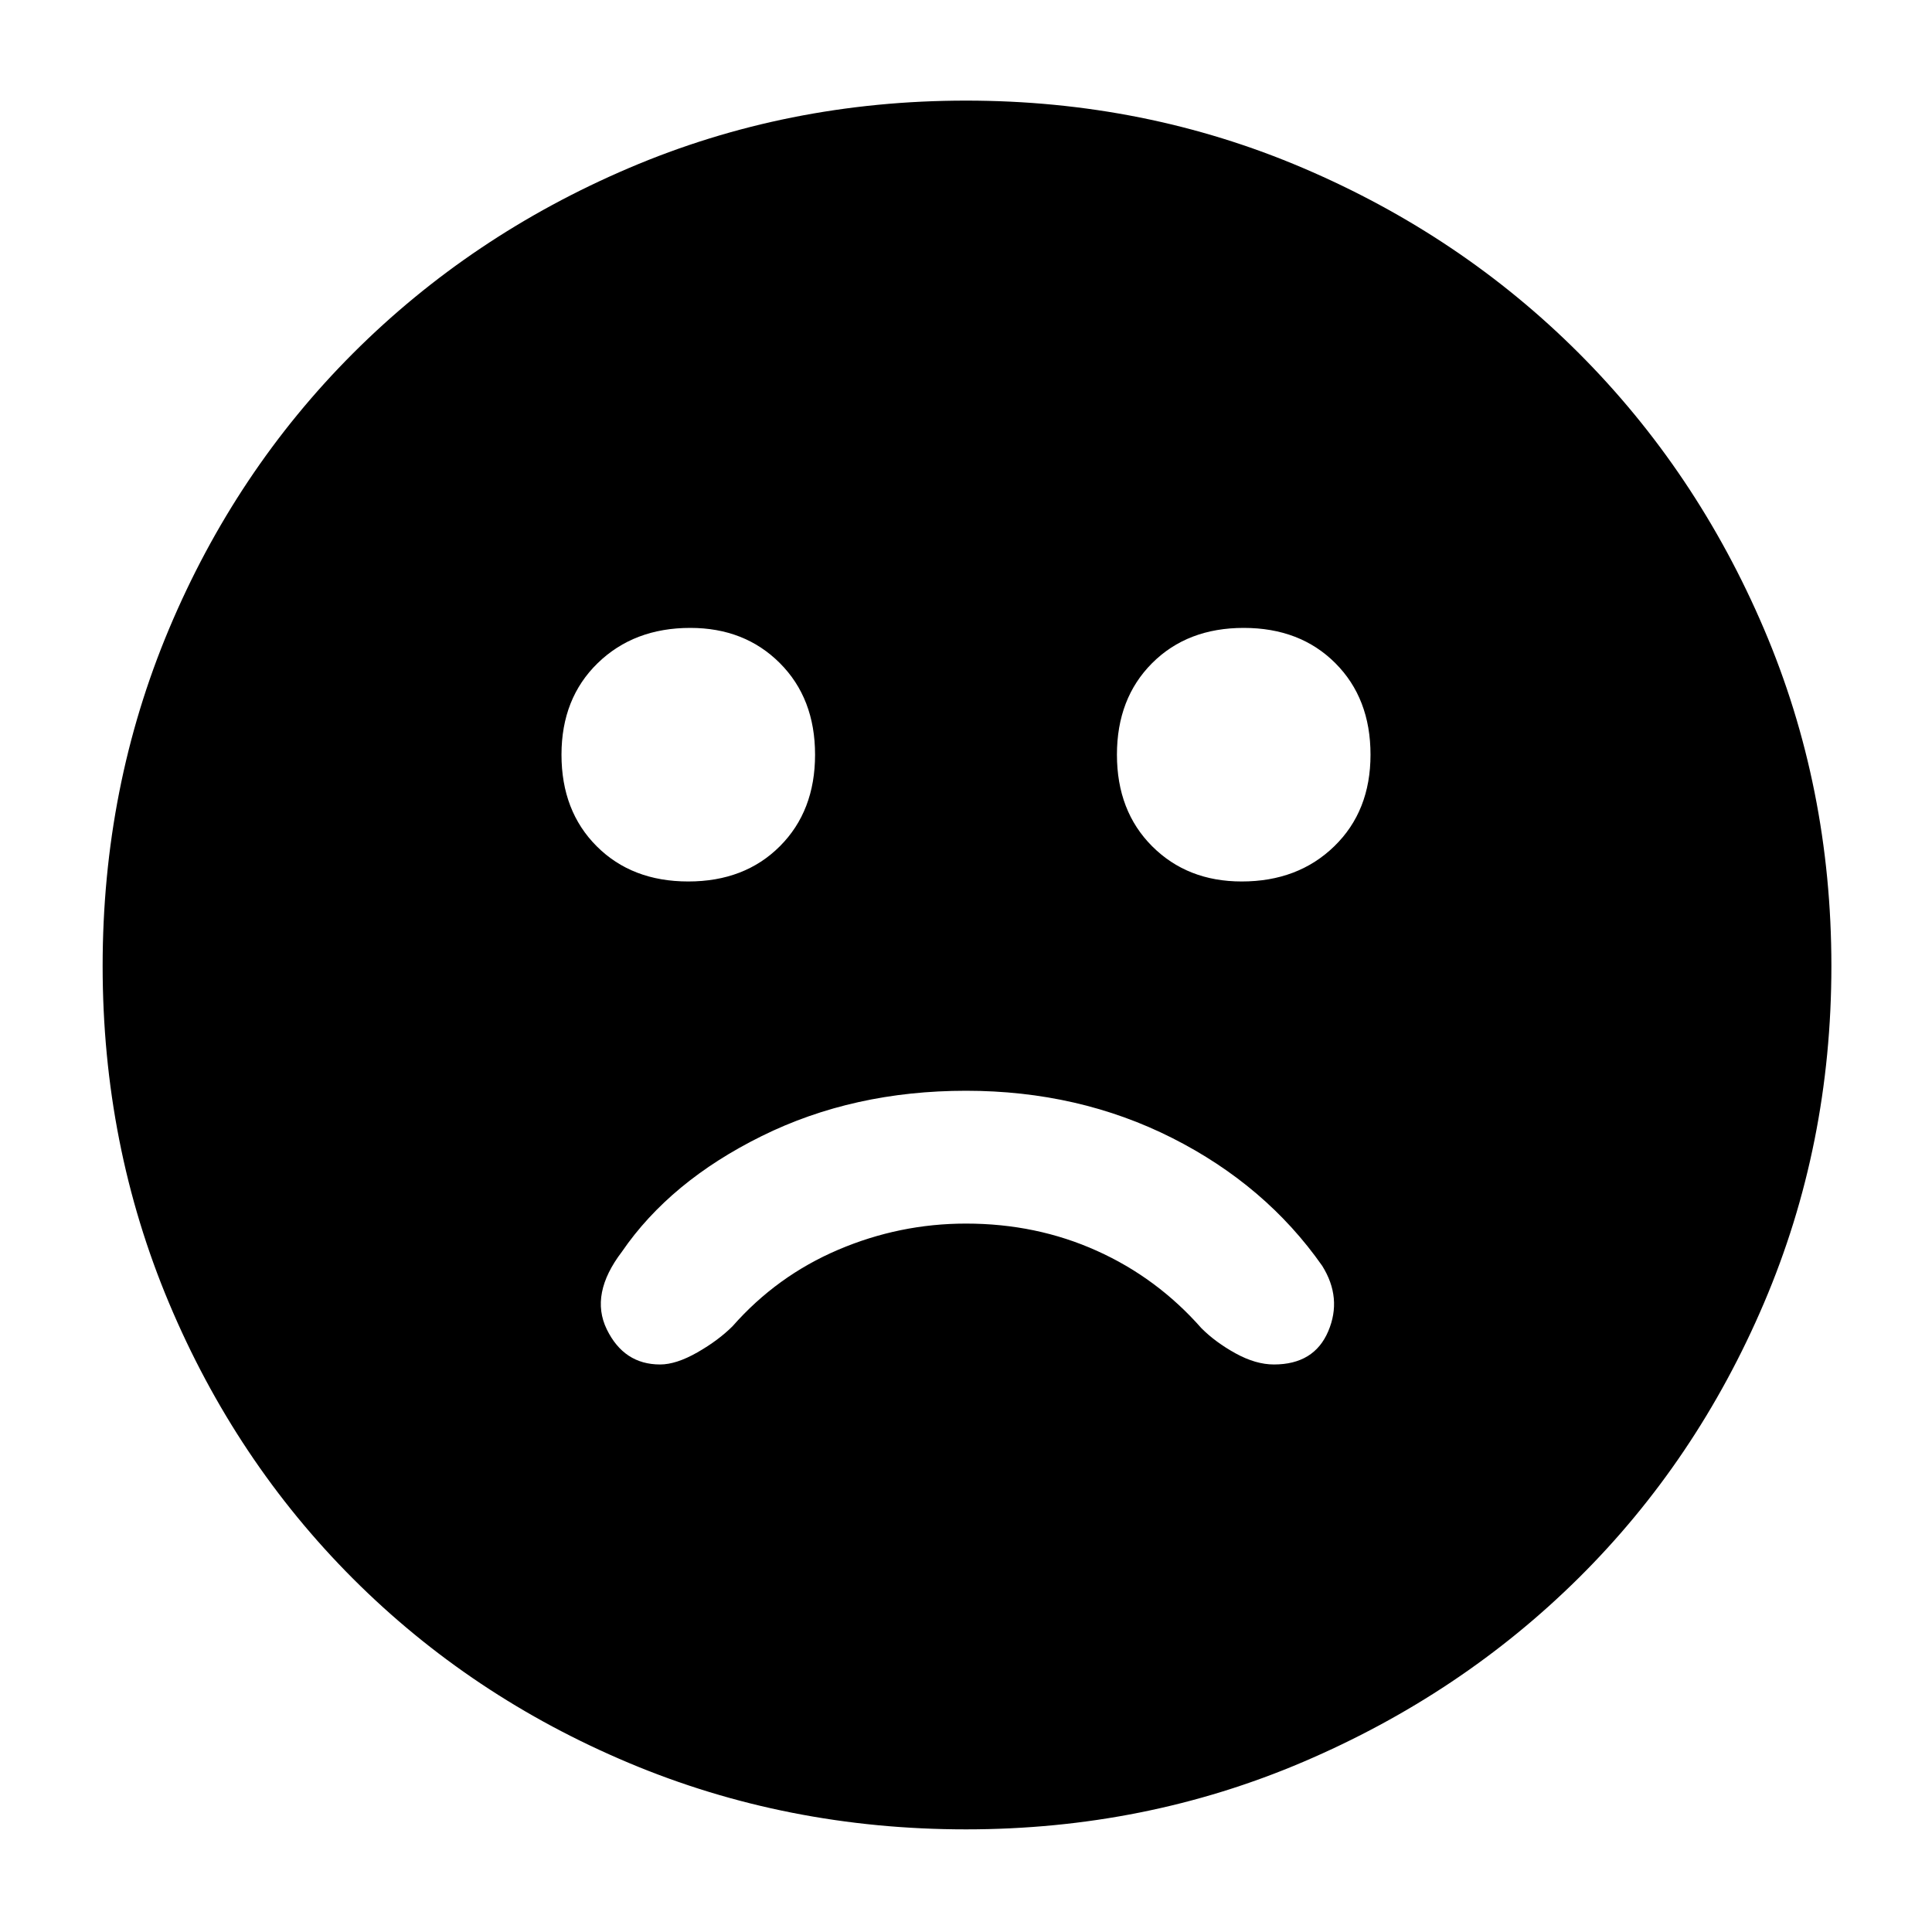 <svg xmlns="http://www.w3.org/2000/svg" height="40" width="40"><path d="M25.708 18.25Q26.875 18.25 27.625 17.521Q28.375 16.792 28.375 15.625Q28.375 14.458 27.646 13.729Q26.917 13 25.75 13Q24.583 13 23.854 13.729Q23.125 14.458 23.125 15.625Q23.125 16.792 23.854 17.521Q24.583 18.25 25.708 18.25ZM14.25 18.25Q15.417 18.25 16.146 17.521Q16.875 16.792 16.875 15.625Q16.875 14.458 16.146 13.729Q15.417 13 14.292 13Q13.125 13 12.375 13.729Q11.625 14.458 11.625 15.625Q11.625 16.792 12.354 17.521Q13.083 18.25 14.25 18.25ZM20 37.875Q16.292 37.875 13.021 36.5Q9.75 35.125 7.312 32.688Q4.875 30.25 3.5 26.979Q2.125 23.708 2.125 20Q2.125 16.292 3.5 13.021Q4.875 9.75 7.312 7.312Q9.75 4.875 13.021 3.479Q16.292 2.083 20 2.083Q23.708 2.083 26.979 3.479Q30.25 4.875 32.688 7.312Q35.125 9.75 36.521 13.021Q37.917 16.292 37.917 20Q37.917 23.708 36.521 26.979Q35.125 30.25 32.688 32.667Q30.25 35.083 26.979 36.479Q23.708 37.875 20 37.875ZM13.667 28.25Q14 28.25 14.438 28Q14.875 27.75 15.167 27.458Q16.083 26.417 17.354 25.875Q18.625 25.333 20 25.333Q21.458 25.333 22.708 25.896Q23.958 26.458 24.875 27.5Q25.167 27.792 25.583 28.021Q26 28.25 26.375 28.25Q27.208 28.25 27.5 27.562Q27.792 26.875 27.375 26.208Q26.208 24.542 24.271 23.562Q22.333 22.583 20 22.583Q17.667 22.583 15.771 23.521Q13.875 24.458 12.875 25.917Q12.208 26.792 12.562 27.521Q12.917 28.25 13.667 28.25Z"/></svg>